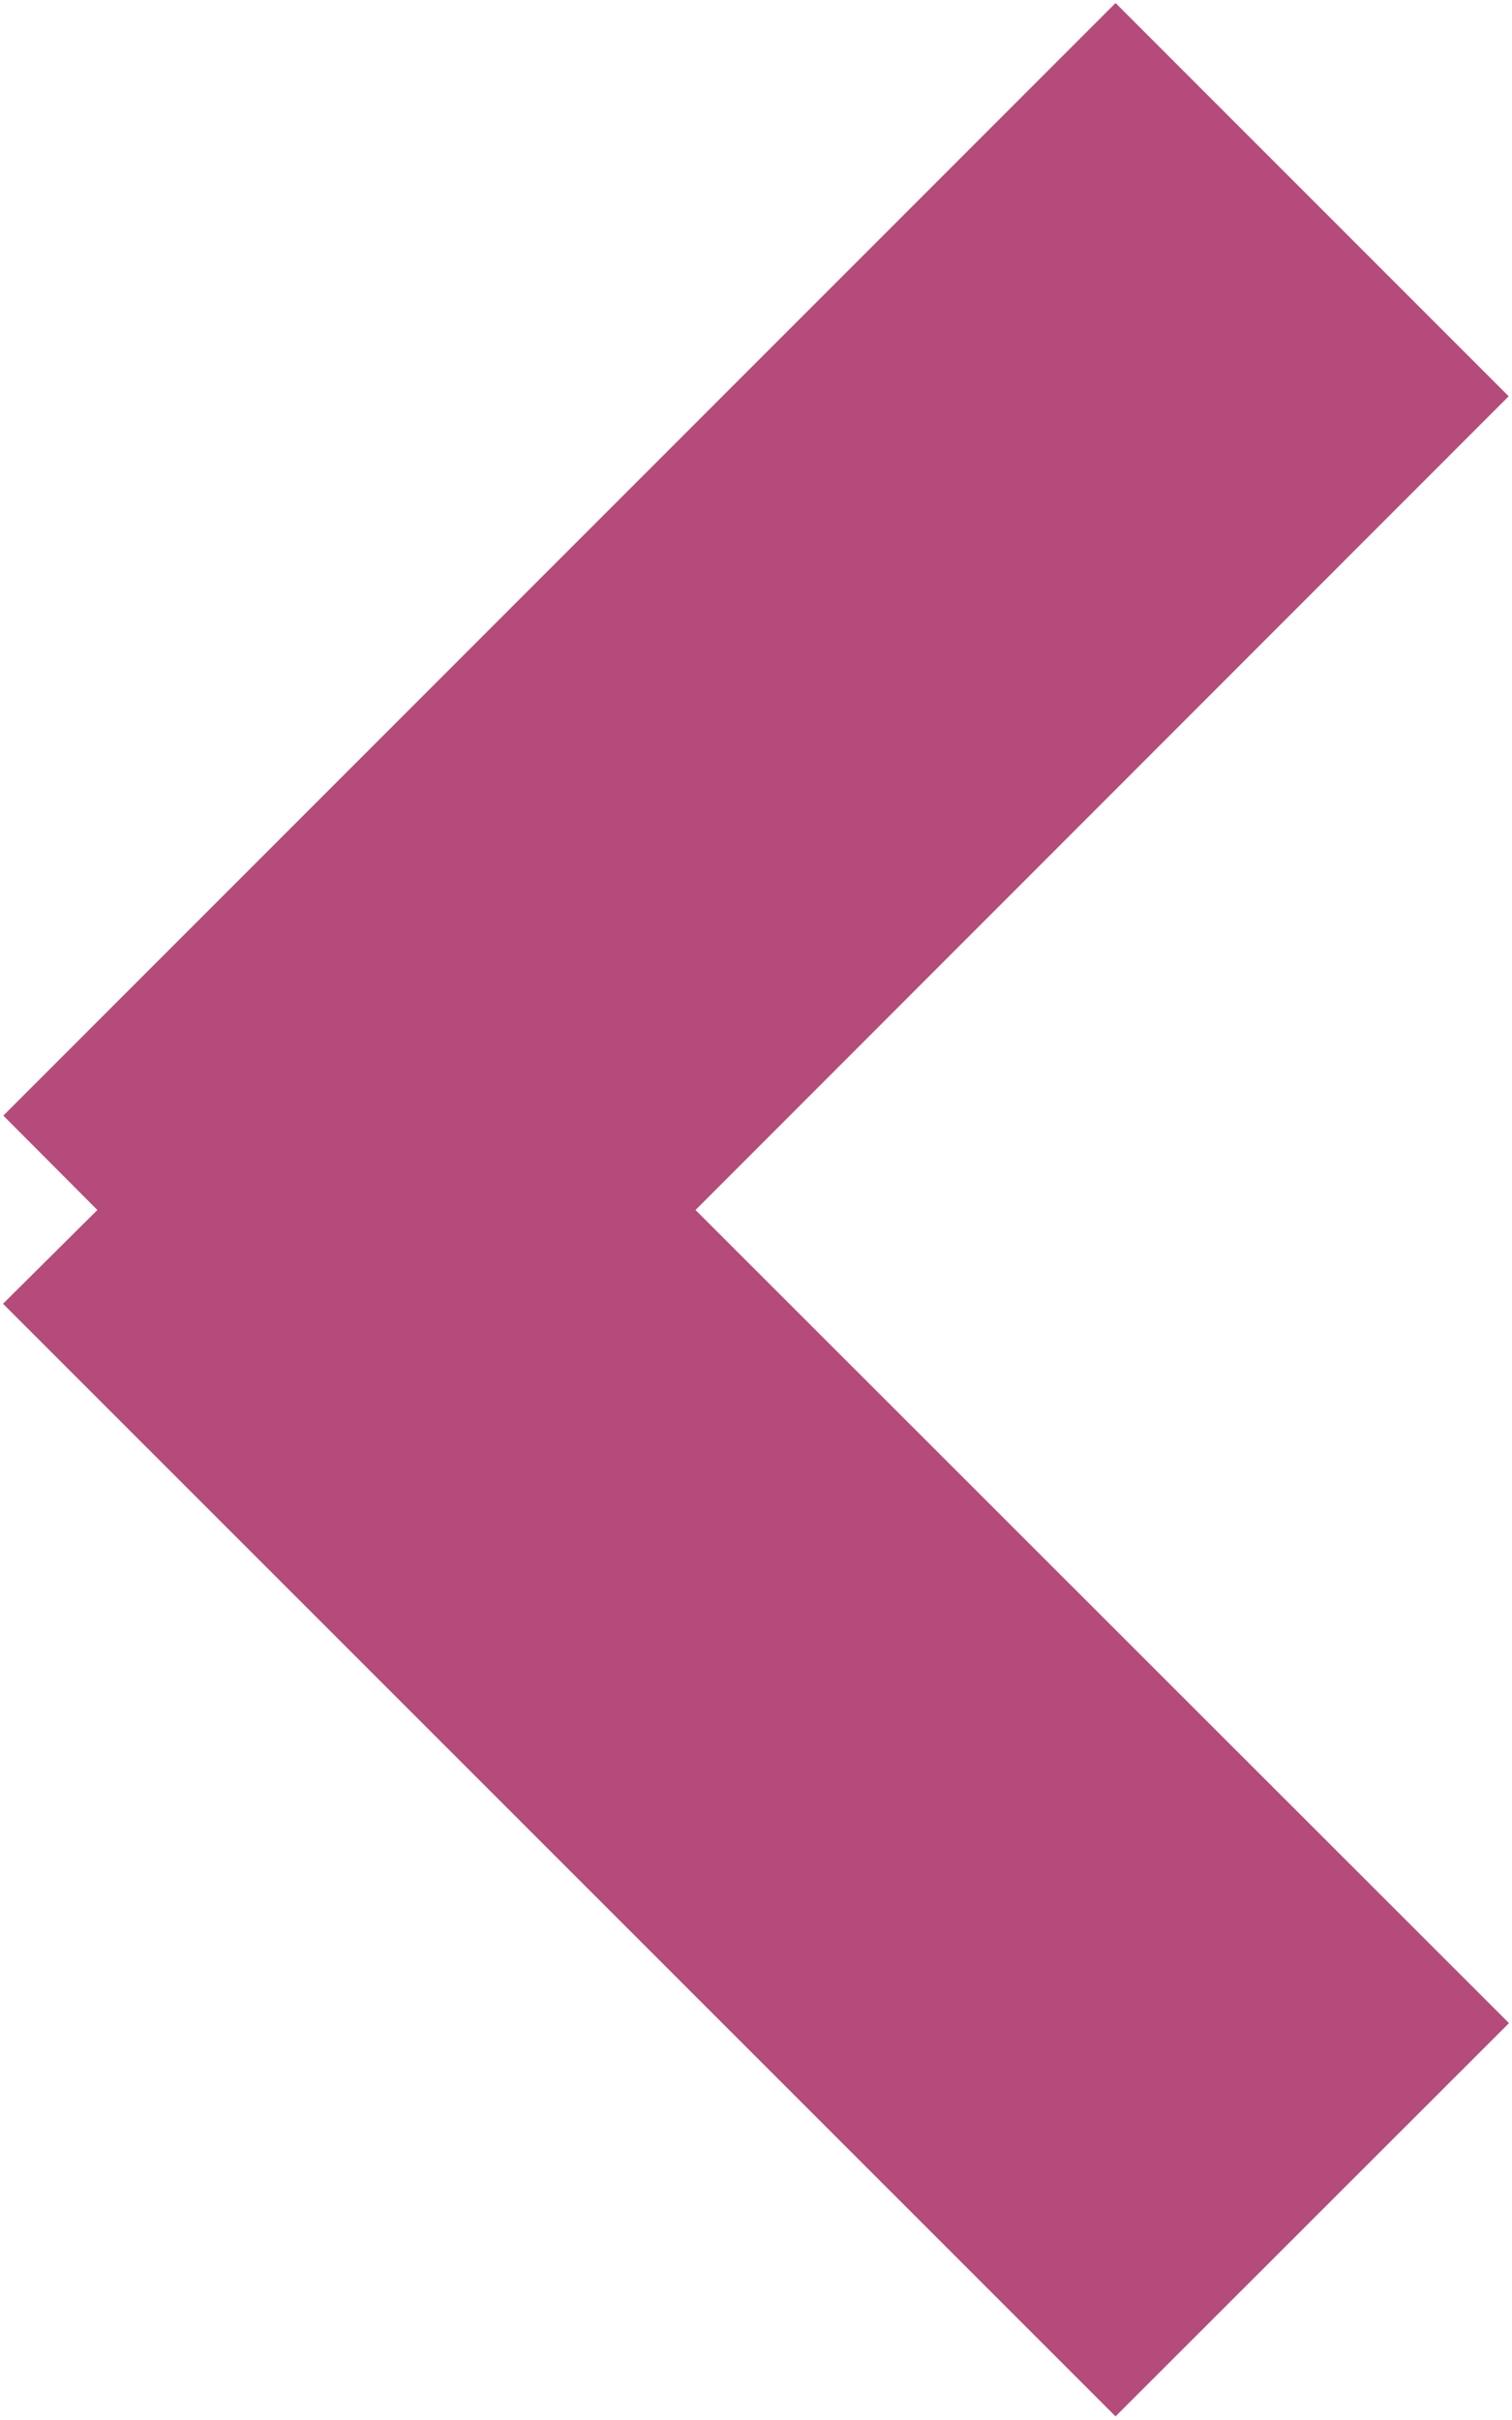 <svg xmlns="http://www.w3.org/2000/svg" xmlns:xlink="http://www.w3.org/1999/xlink" width="5" height="8" viewBox="0 0 5 8"><defs><path id="sn00a" d="M1484.01 648.31l.312-.31-.311-.312 3.678-3.678 1.3 1.3-2.689 2.69 2.69 2.688-1.301 1.3z"/></defs><g><g transform="translate(-1484 -644)"><use fill="#b54b7a" xlink:href="#sn00a"/></g></g></svg>